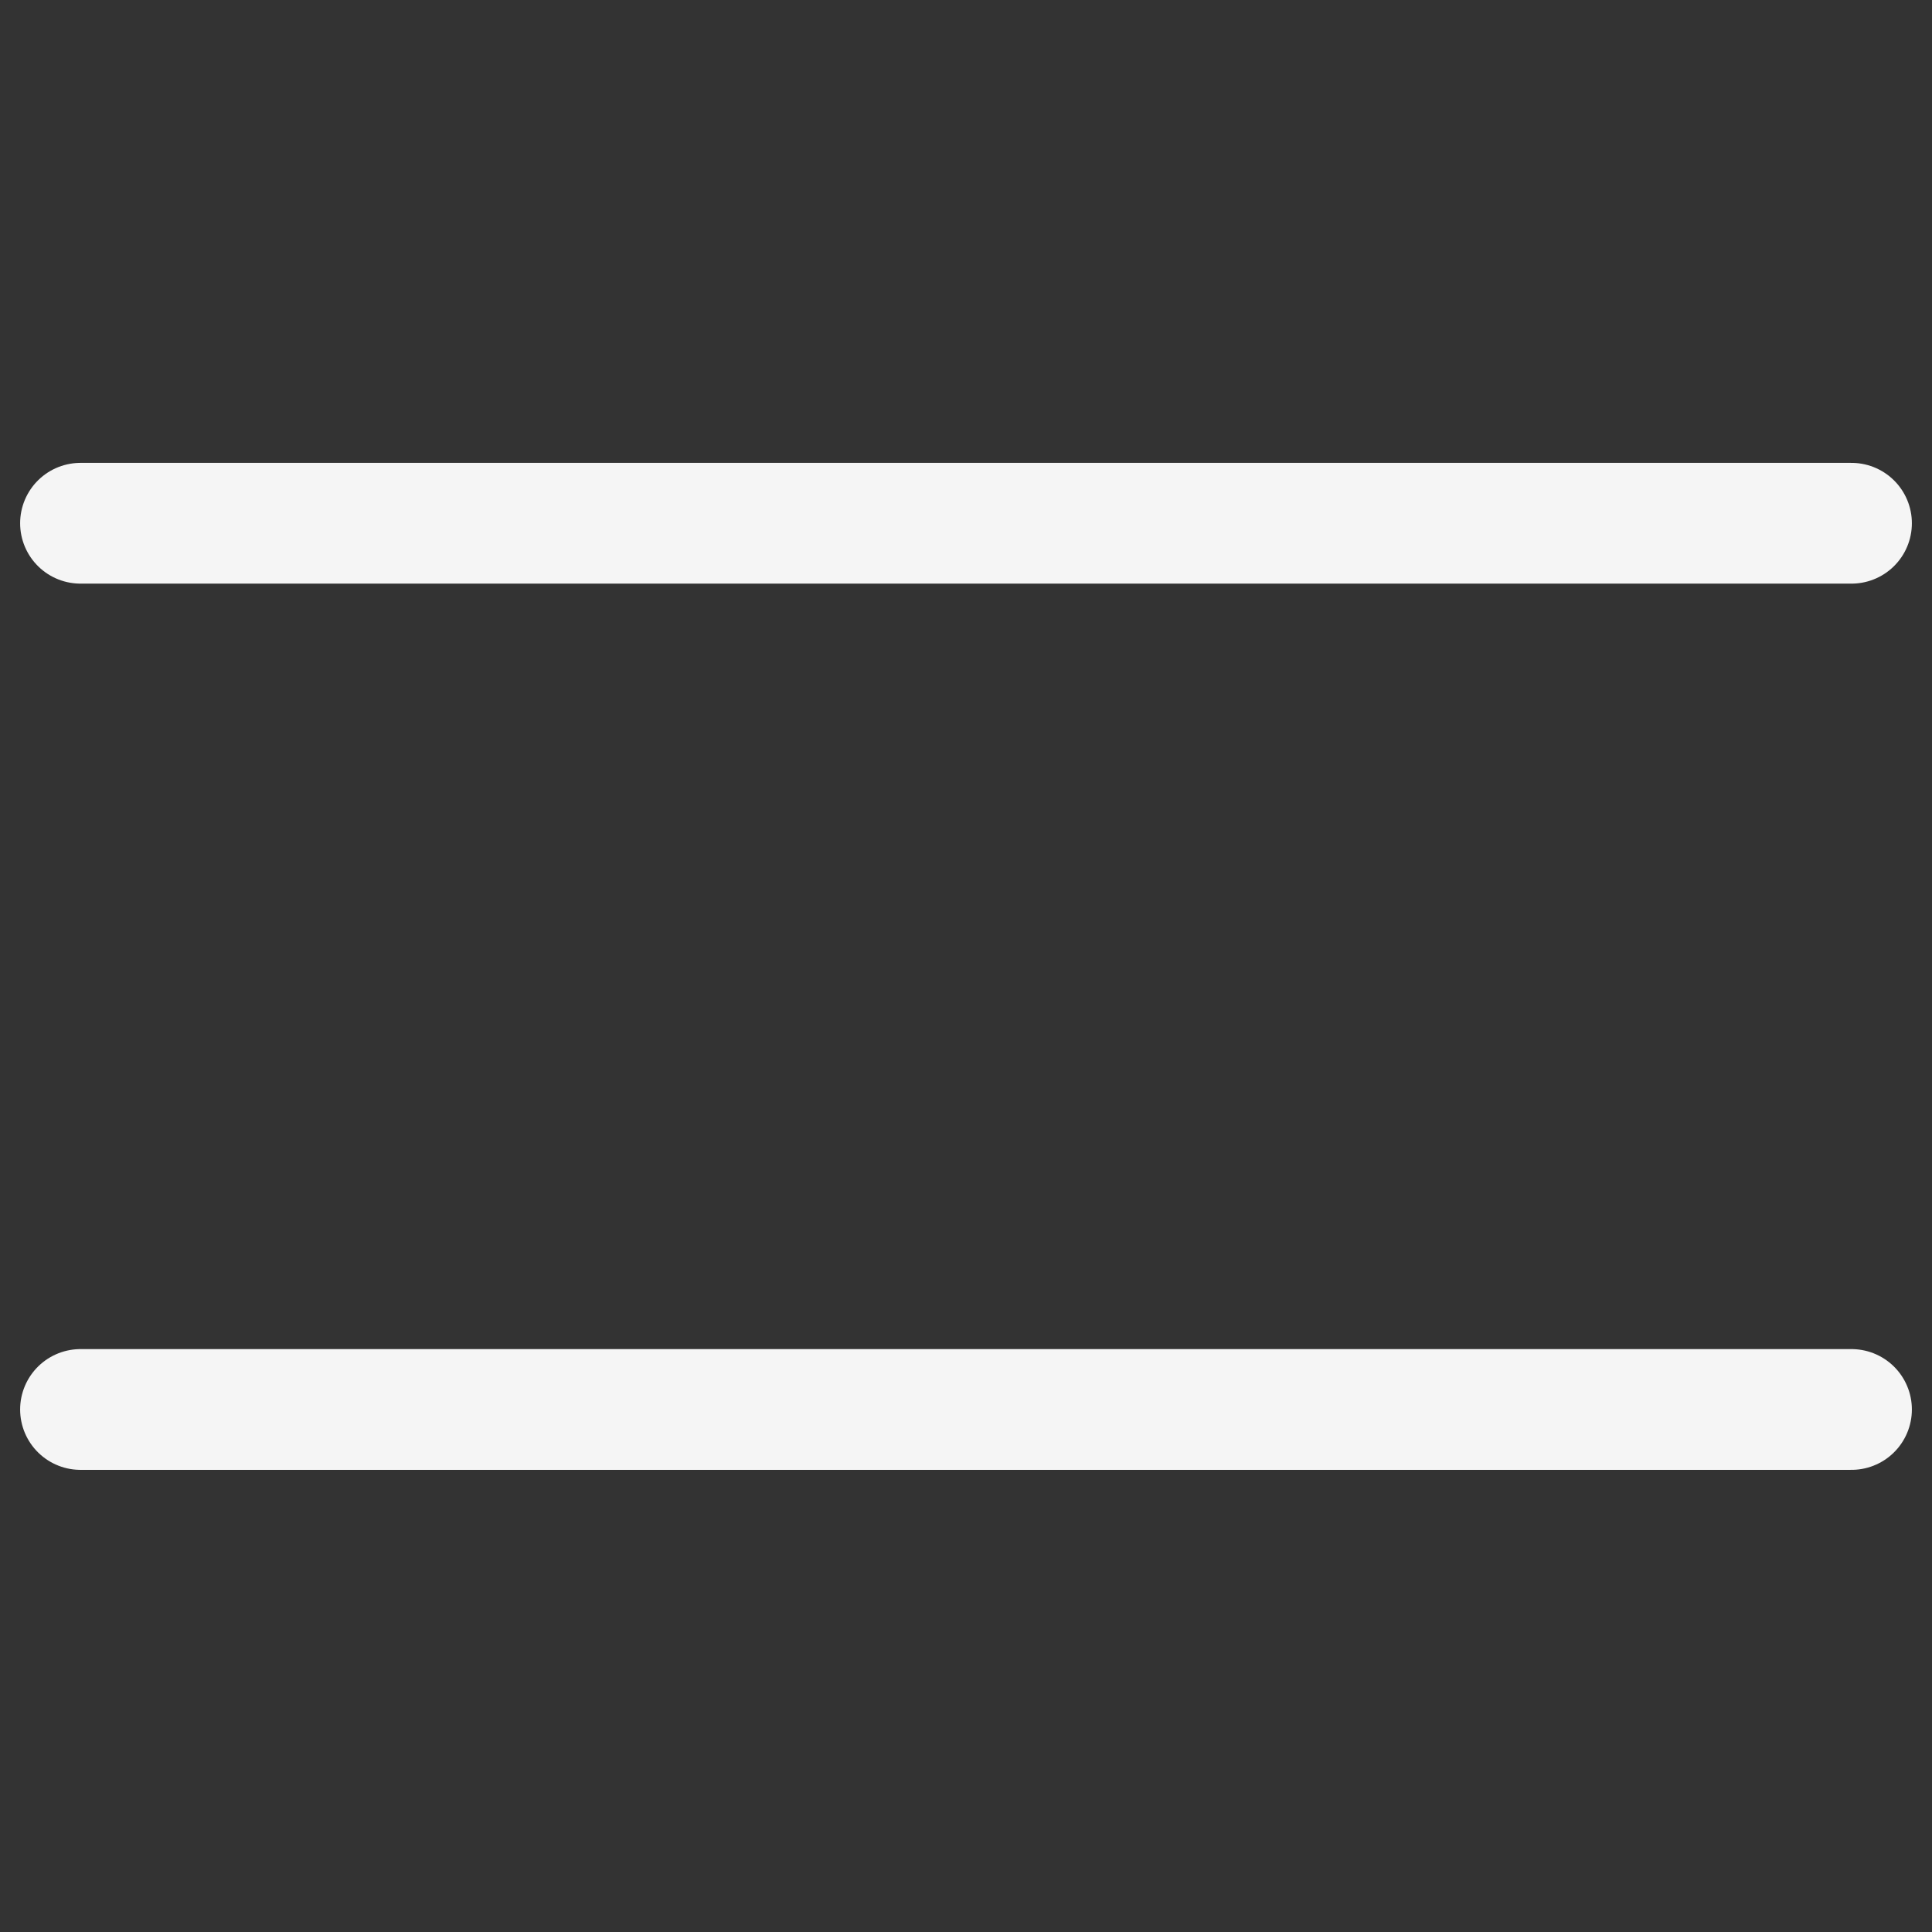 <svg width="24" height="24" viewBox="0 0 24 24" fill="none" xmlns="http://www.w3.org/2000/svg">
<rect x="0" y="0" width="24" height="24" fill="#333333" stroke="none"/>
<path d="M1 6.5H23M23 17.509H1" stroke="white" stroke-opacity="0.949" stroke-width="1.5" stroke-linecap="round"/>
</svg>
